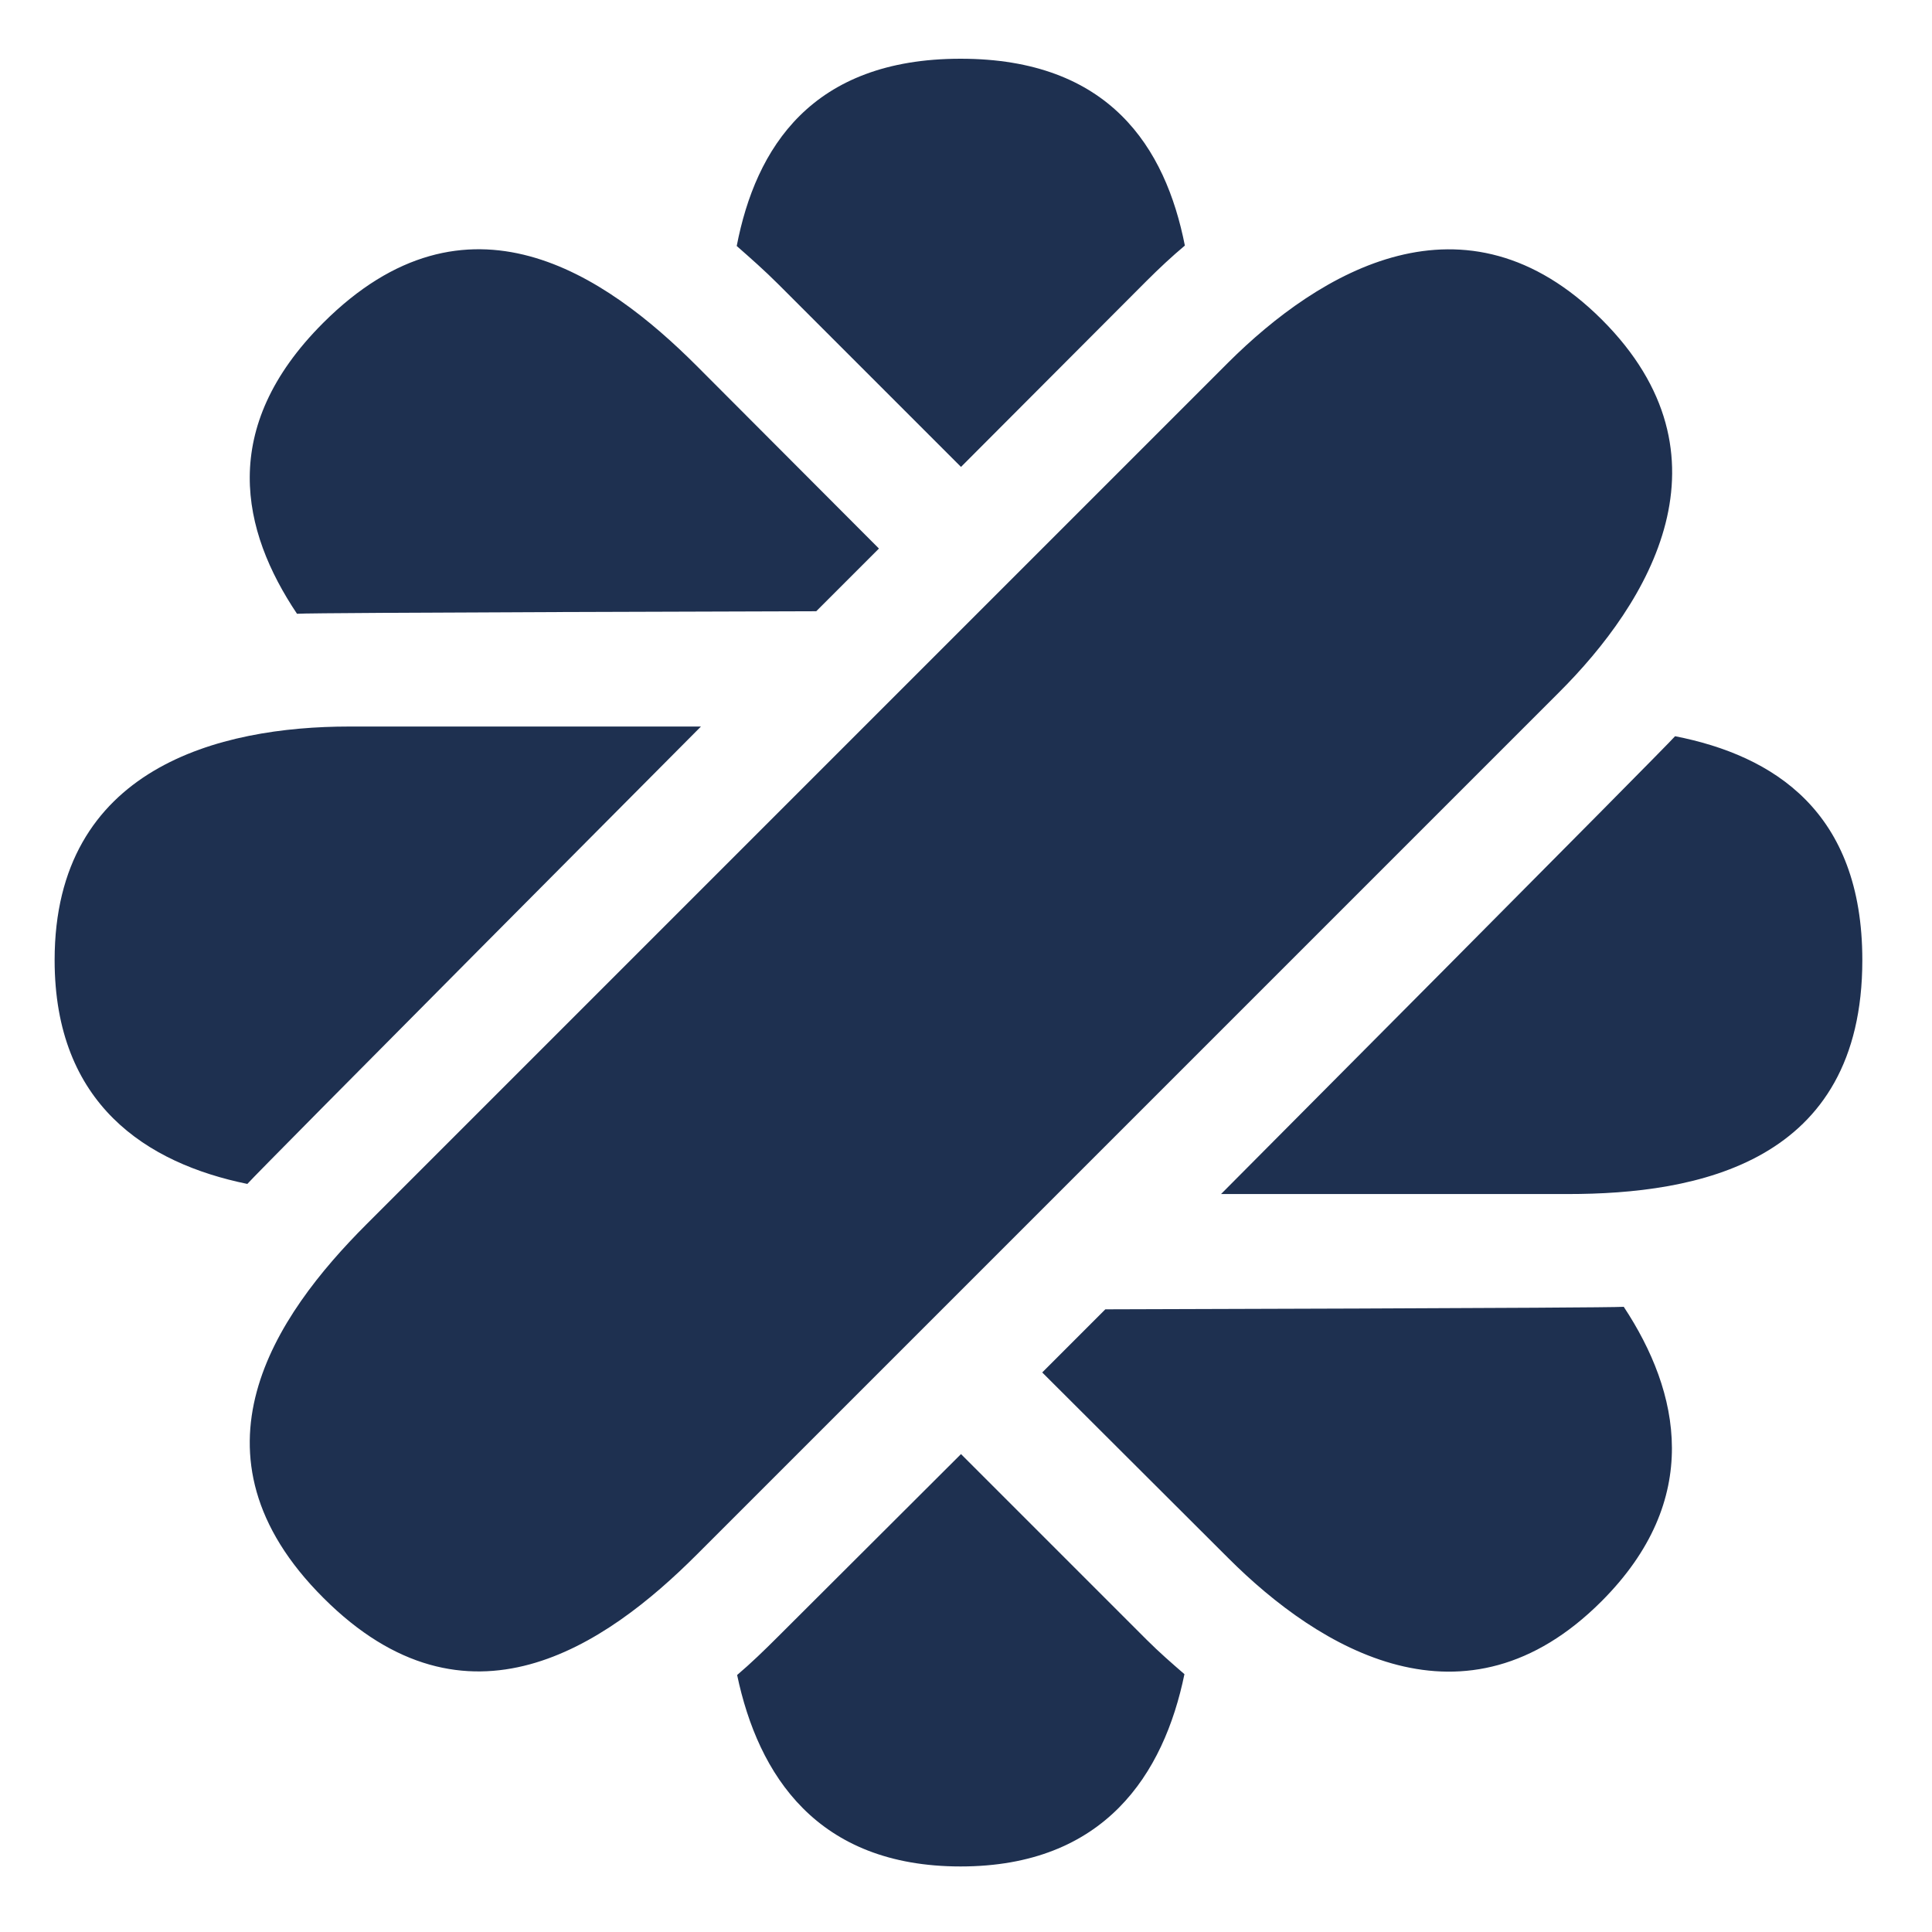<?xml version="1.0" encoding="UTF-8" standalone="no"?><!DOCTYPE svg PUBLIC "-//W3C//DTD SVG 1.1//EN" "http://www.w3.org/Graphics/SVG/1.1/DTD/svg11.dtd"><svg width="100%" height="100%" viewBox="0 0 95 95" version="1.1" xmlns="http://www.w3.org/2000/svg" xmlns:xlink="http://www.w3.org/1999/xlink" xml:space="preserve" xmlns:serif="http://www.serif.com/" style="fill-rule:evenodd;clip-rule:evenodd;stroke-linejoin:round;stroke-miterlimit:2;"><path d="M78.767,15.717c-6.725,-6.704 -13.884,-2.359 -18.374,2.11l-42.375,42.376c-4.49,4.49 -9.187,11.318 -2.111,18.373c7.056,7.056 13.863,2.359 18.353,-2.131l42.375,-42.375c4.49,-4.469 8.836,-11.649 2.132,-18.353Zm-40.493,-1.738l8.98,8.98l9.125,-9.146c0.621,-0.62 1.241,-1.2 1.883,-1.738c-0.952,-4.821 -3.704,-9.187 -11.029,-9.187c-7.324,0 -10.076,4.387 -11.007,9.208c0.683,0.6 1.365,1.2 2.048,1.883Zm18.105,66.646l-9.125,-9.125l-8.98,8.959c-0.683,0.683 -1.345,1.325 -2.028,1.904c1.035,4.924 3.932,9.414 10.987,9.414c7.077,0 9.994,-4.531 11.008,-9.455c-0.621,-0.538 -1.241,-1.076 -1.862,-1.697Zm-21.912,-44.9l-17.298,0c-6.352,0 -14.483,2.007 -14.483,11.484c-0,7.097 4.531,9.994 9.476,11.007c0.579,-0.662 22.305,-22.491 22.305,-22.491Zm47.9,0.476c-0.538,0.621 -22.326,22.512 -22.326,22.512l17.05,-0c6.352,-0 14.483,-1.51 14.483,-11.504c0,-7.304 -4.365,-10.056 -9.207,-11.008Zm-42.231,-6.145l3.083,-3.083l-8.959,-8.98c-4.49,-4.49 -11.297,-9.187 -18.374,-2.111c-5.172,5.173 -4.014,10.222 -1.282,14.298c0.848,-0.062 25.532,-0.124 25.532,-0.124Zm14.215,34.326l-3.103,3.104l9.145,9.125c4.49,4.49 11.649,8.835 18.353,2.131c5.007,-5.007 3.869,-10.284 1.097,-14.484c-0.89,0.062 -25.492,0.124 -25.492,0.124Z" style="fill:#1e3050;fill-rule:nonzero;"/></svg>